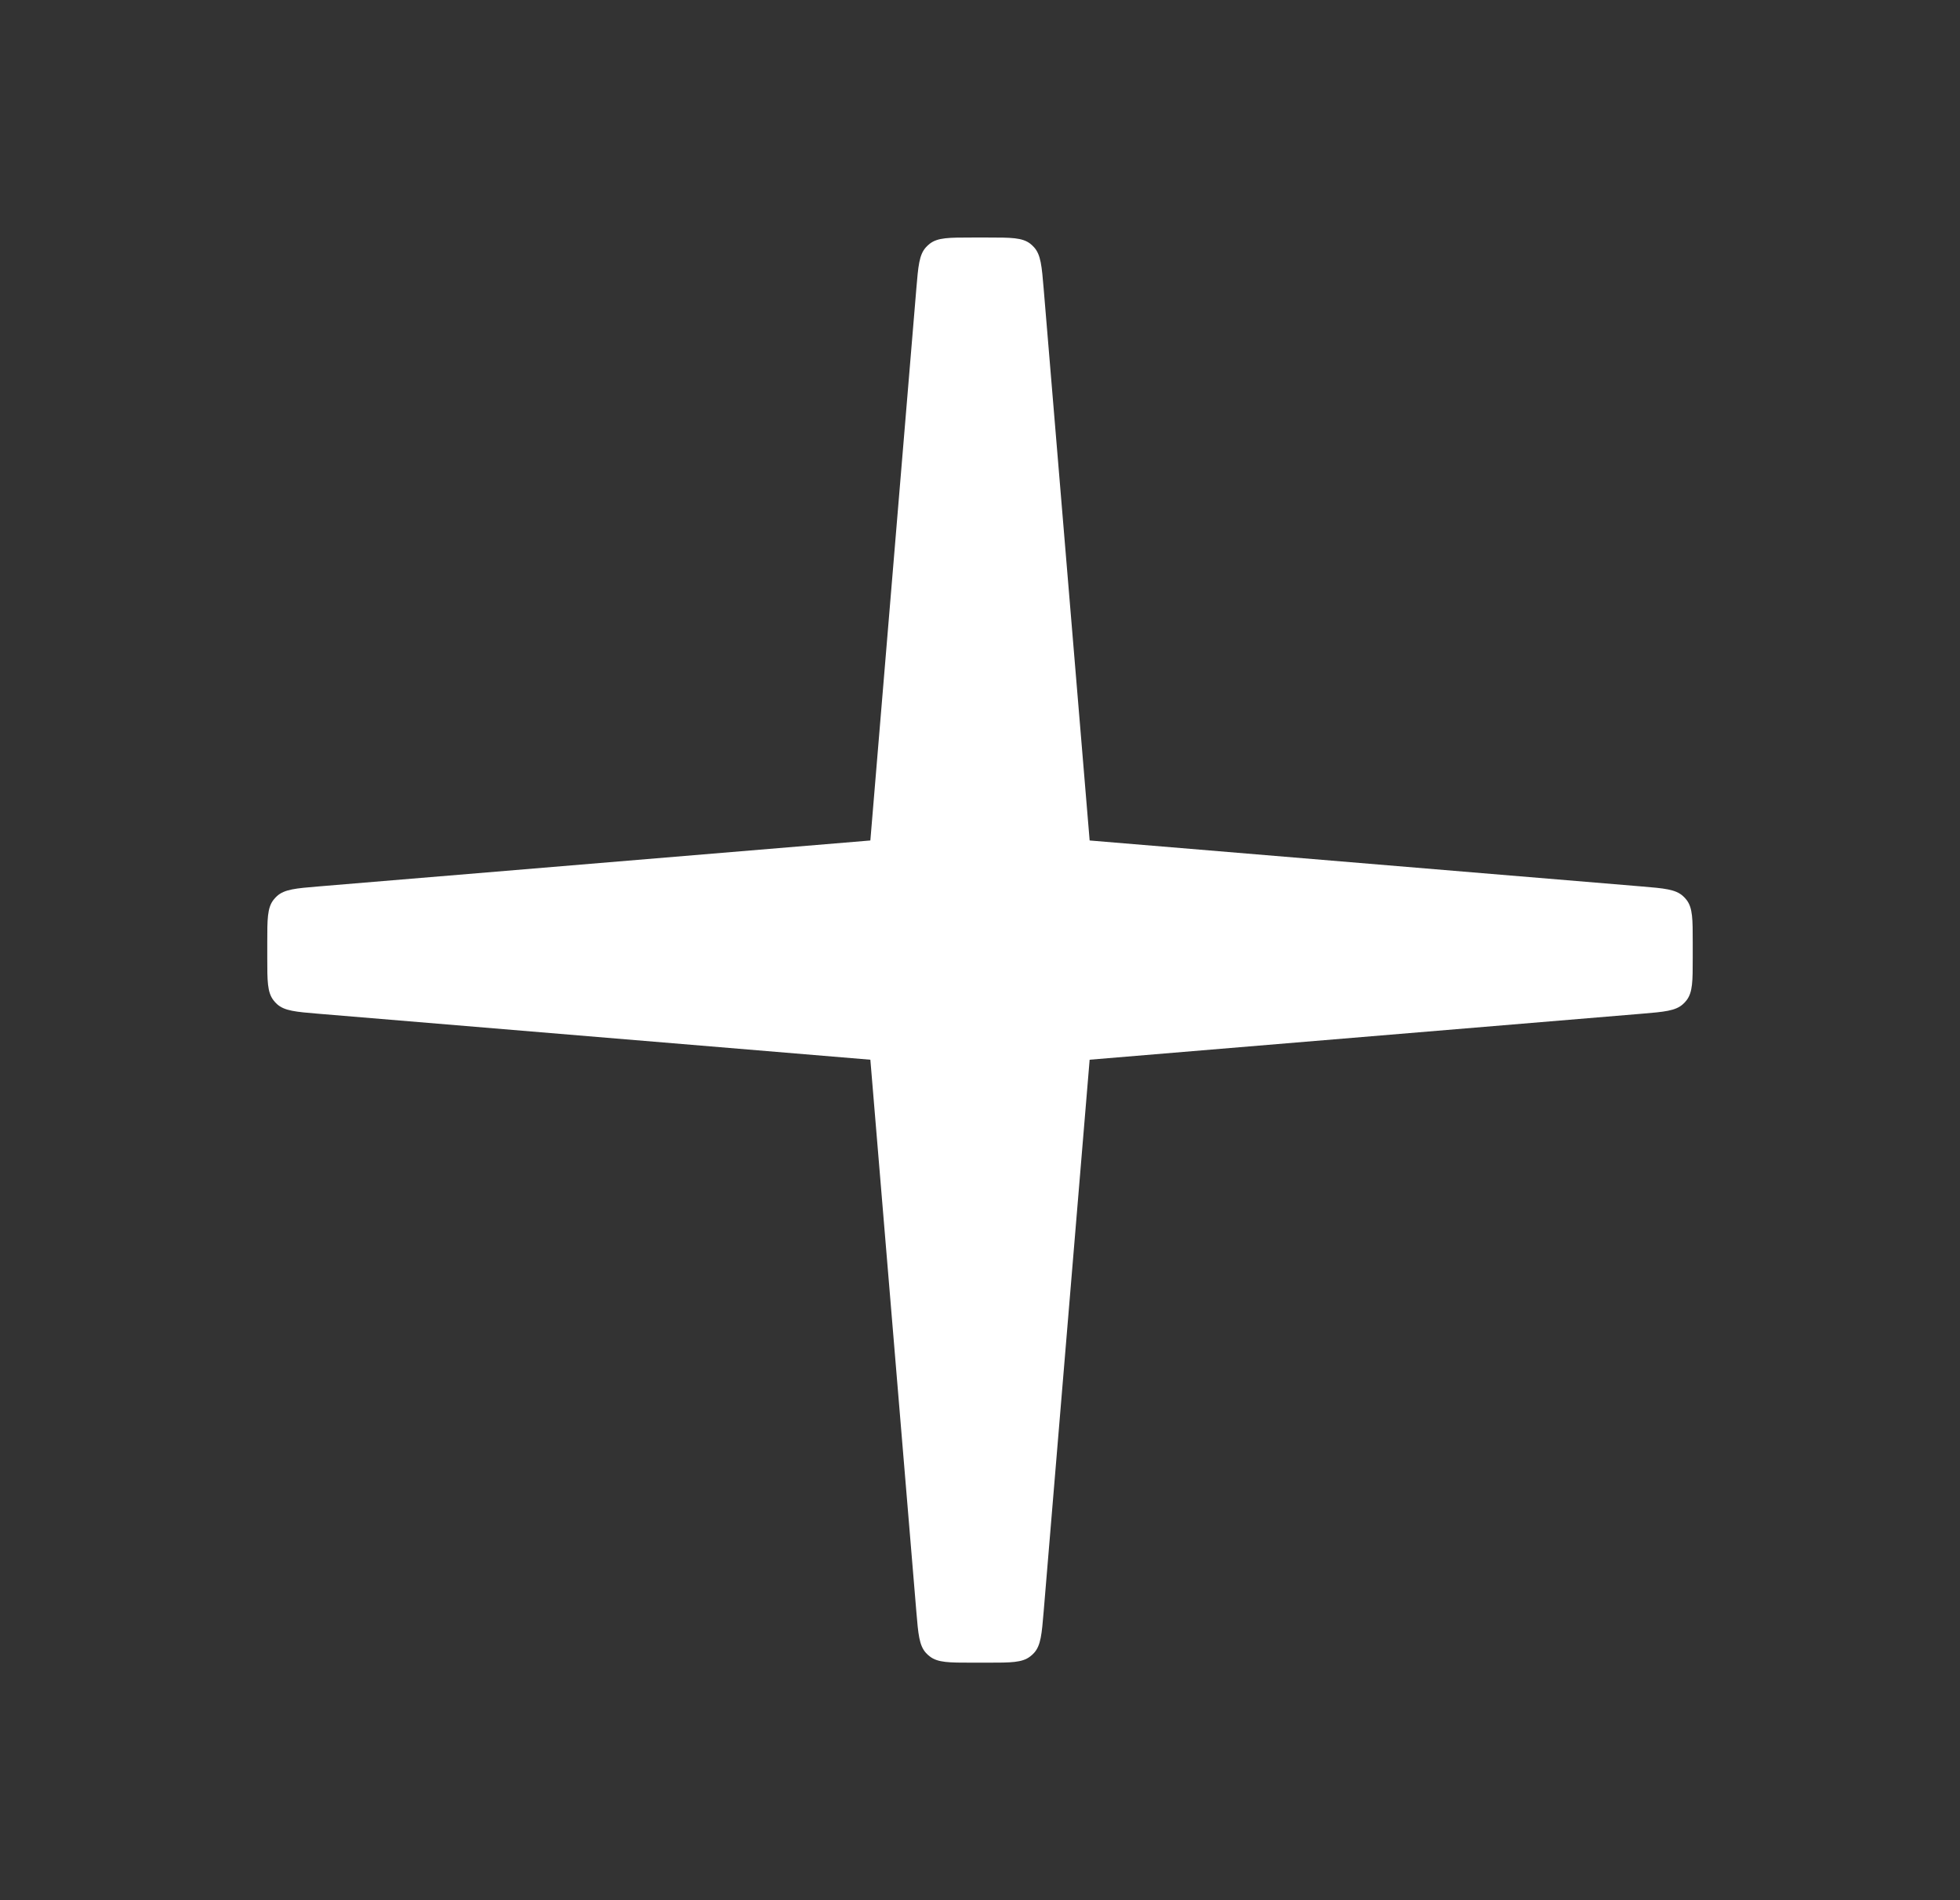 <svg width="33" height="32" viewBox="0 0 33 32" fill="none" xmlns="http://www.w3.org/2000/svg">
<rect x="0" y="0" width="33" height="32" fill="#333333" stroke="none"/>
<path fill-rule="evenodd" clip-rule="evenodd" d="M17.344 27.896C17.21 28 17.018 28 16.635 28L16.365 28C15.982 28 15.79 28 15.656 27.896C15.632 27.878 15.61 27.858 15.59 27.836C15.476 27.71 15.46 27.52 15.428 27.138L14.654 17.846L5.362 17.072C4.98 17.04 4.79 17.024 4.664 16.91C4.642 16.89 4.622 16.868 4.604 16.844C4.5 16.709 4.5 16.518 4.5 16.135L4.5 15.865C4.5 15.482 4.5 15.29 4.604 15.155C4.622 15.132 4.642 15.11 4.664 15.09C4.79 14.976 4.98 14.96 5.362 14.928L14.654 14.154L15.428 4.862C15.46 4.48 15.476 4.289 15.59 4.164C15.61 4.142 15.632 4.122 15.656 4.103C15.79 4 15.982 4 16.365 4L16.635 4C17.018 4 17.21 4 17.345 4.103C17.368 4.121 17.39 4.142 17.41 4.164C17.524 4.289 17.54 4.48 17.572 4.862L18.346 14.154L27.638 14.928C28.02 14.96 28.211 14.976 28.336 15.09C28.358 15.11 28.379 15.132 28.397 15.156C28.5 15.29 28.5 15.482 28.5 15.865L28.5 16.135C28.5 16.518 28.5 16.71 28.397 16.844C28.379 16.868 28.358 16.89 28.336 16.91C28.211 17.024 28.02 17.04 27.638 17.072L18.346 17.846L17.572 27.138C17.54 27.52 17.524 27.711 17.41 27.836C17.39 27.858 17.368 27.878 17.344 27.896Z" fill="white"/>
</svg>
